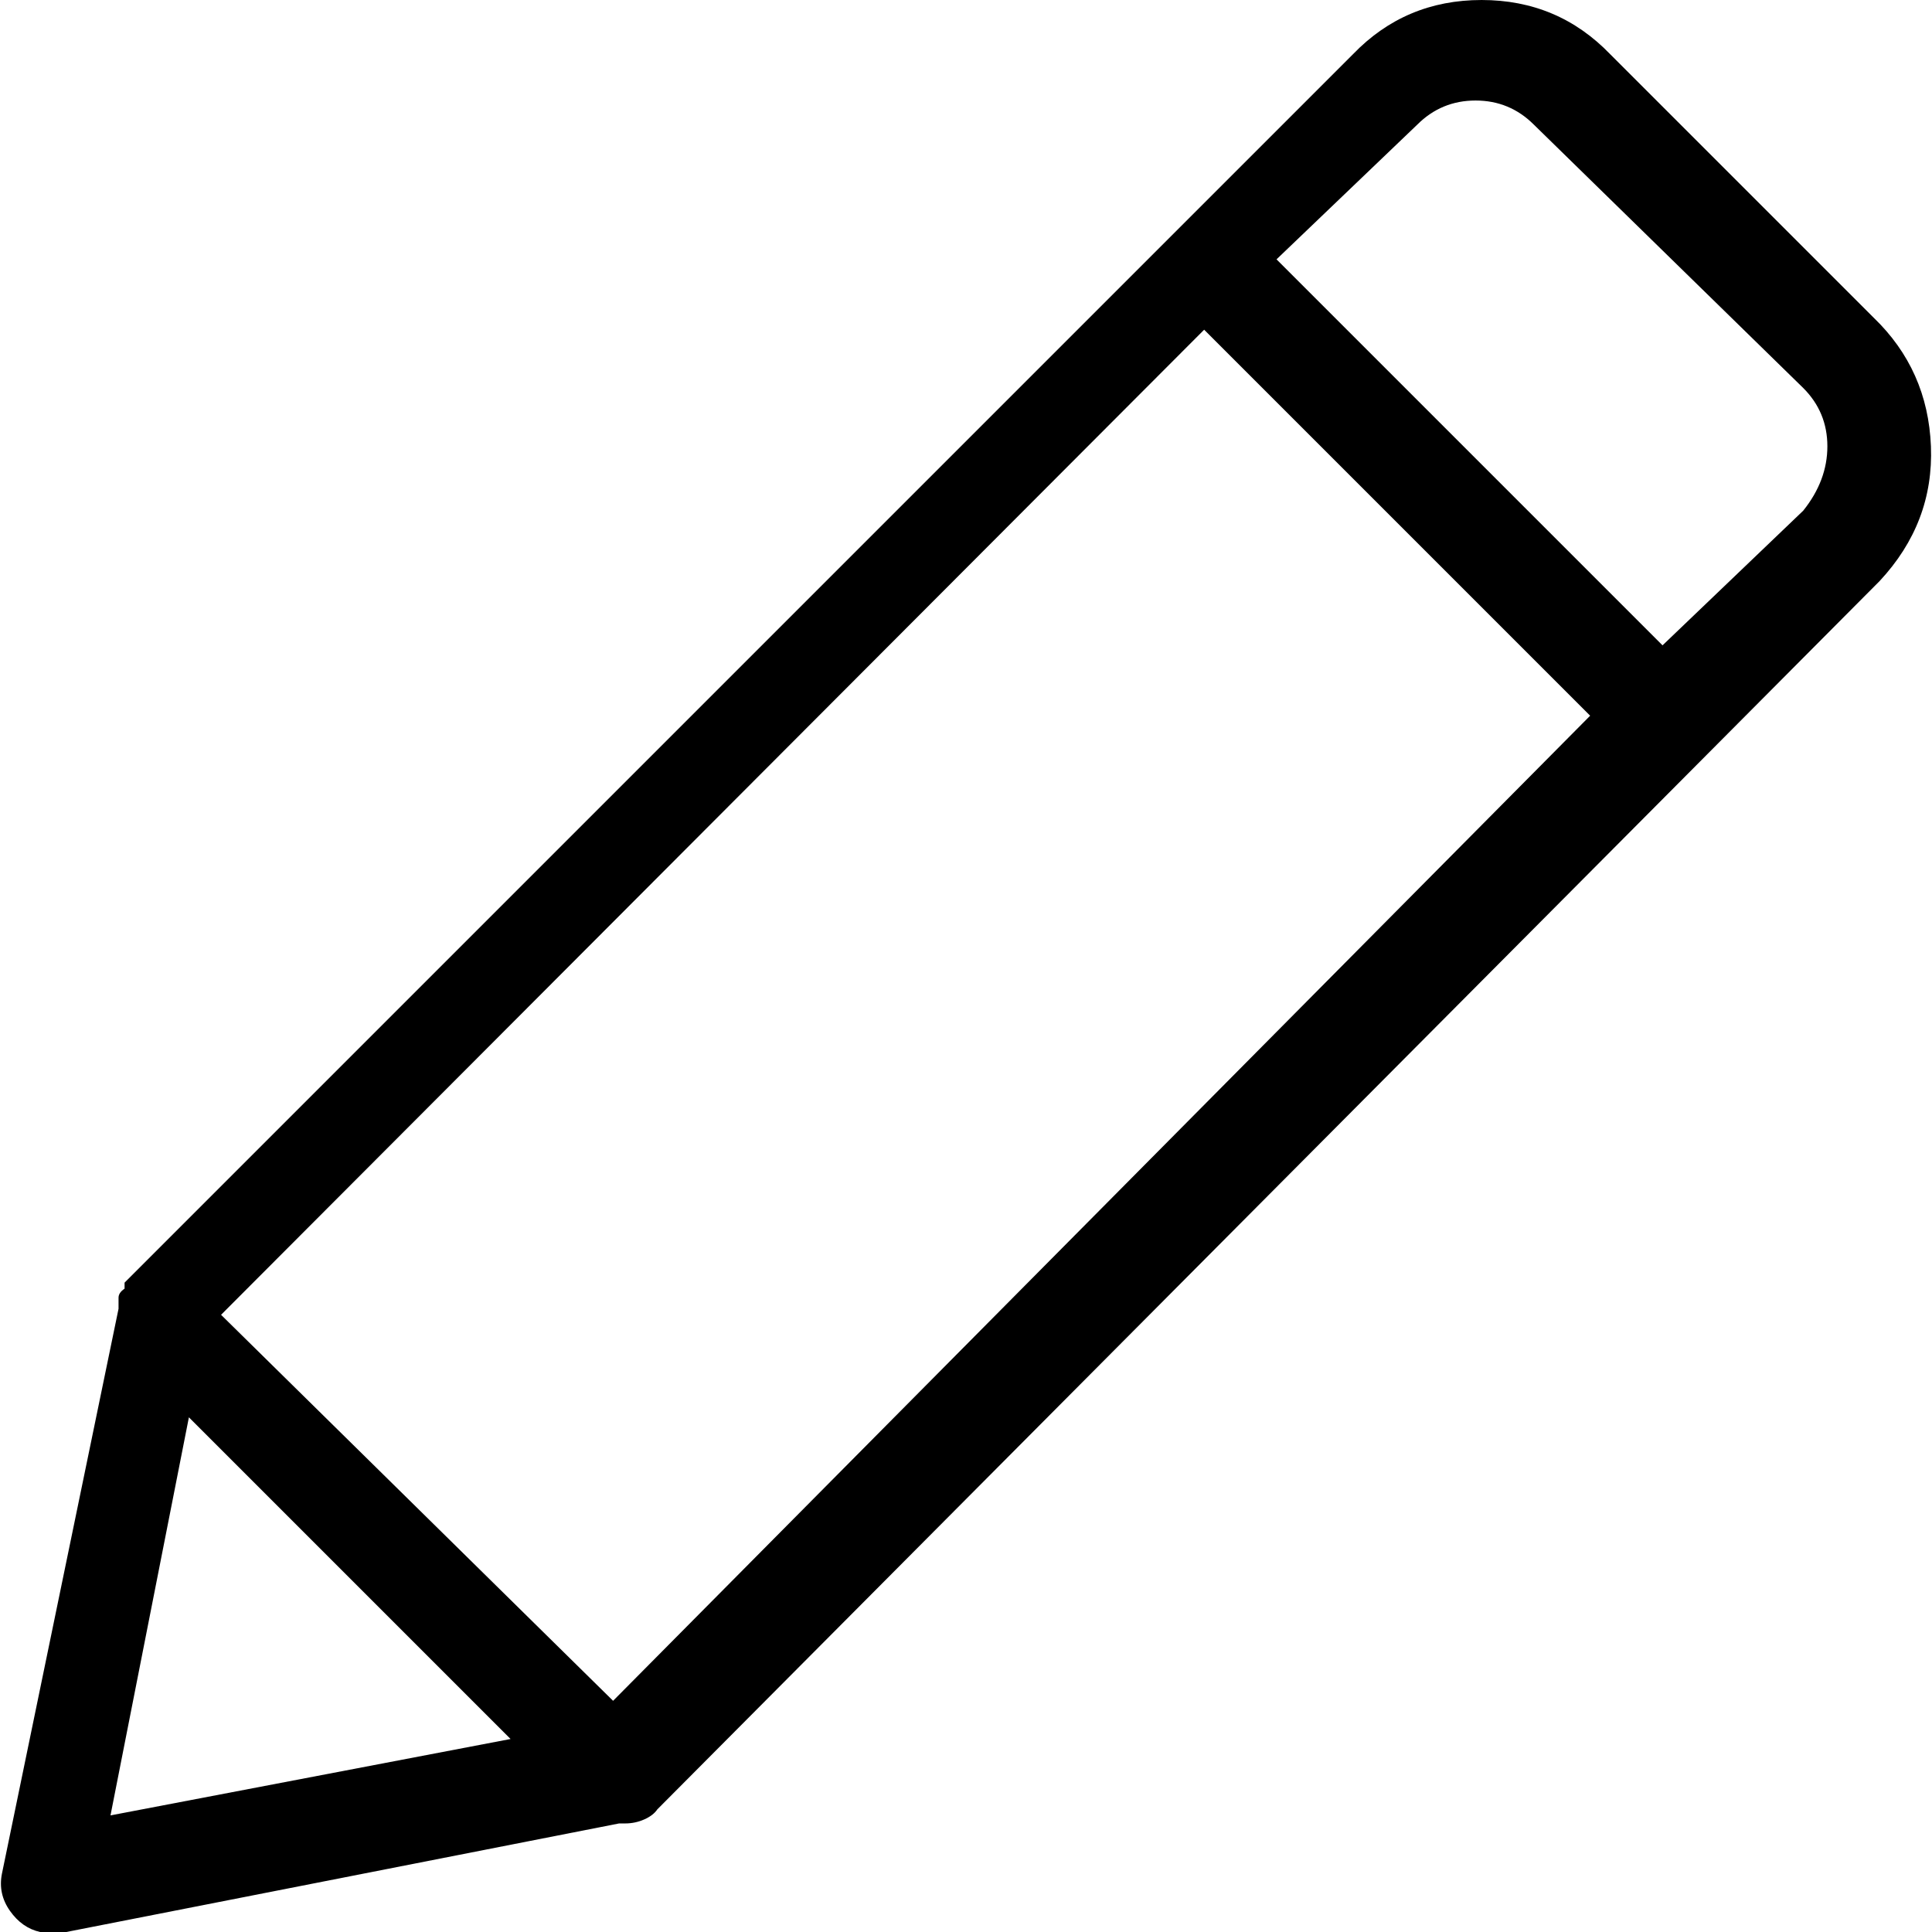 <svg xmlns="http://www.w3.org/2000/svg" viewBox="31.5 34 960.08 961" fill="currentColor" width="24" height="24">
    <path d="M963 192l-131-131q-26-27-64-27-38 0-64 27l-611 611 0 3q-3 2-3 4.5 0 2.5 0 5.5l0 0-58 281q-2 10 4 18.5 6 8.5 15 10.5 3 0 3.5 0 0.5 0 3.5 0l6 0 275-54 3 0q5 0 9.5-2 4.5-2 6.5-5l608-611q27-29 25.5-67-1.5-38-28.5-64l0 0z m-877 745l39-198 160 160-199 38z m250-57l-195-192 489-490 192 192-486 490 0 0z m592-592l-70 67-192-192 70-67q12-12 29-12 17 0 29 12l134 131q12 12 12 29 0 17-12 32 0-3 0-1.5 0 1.5 0 1.5l0 0z"/>
</svg>
